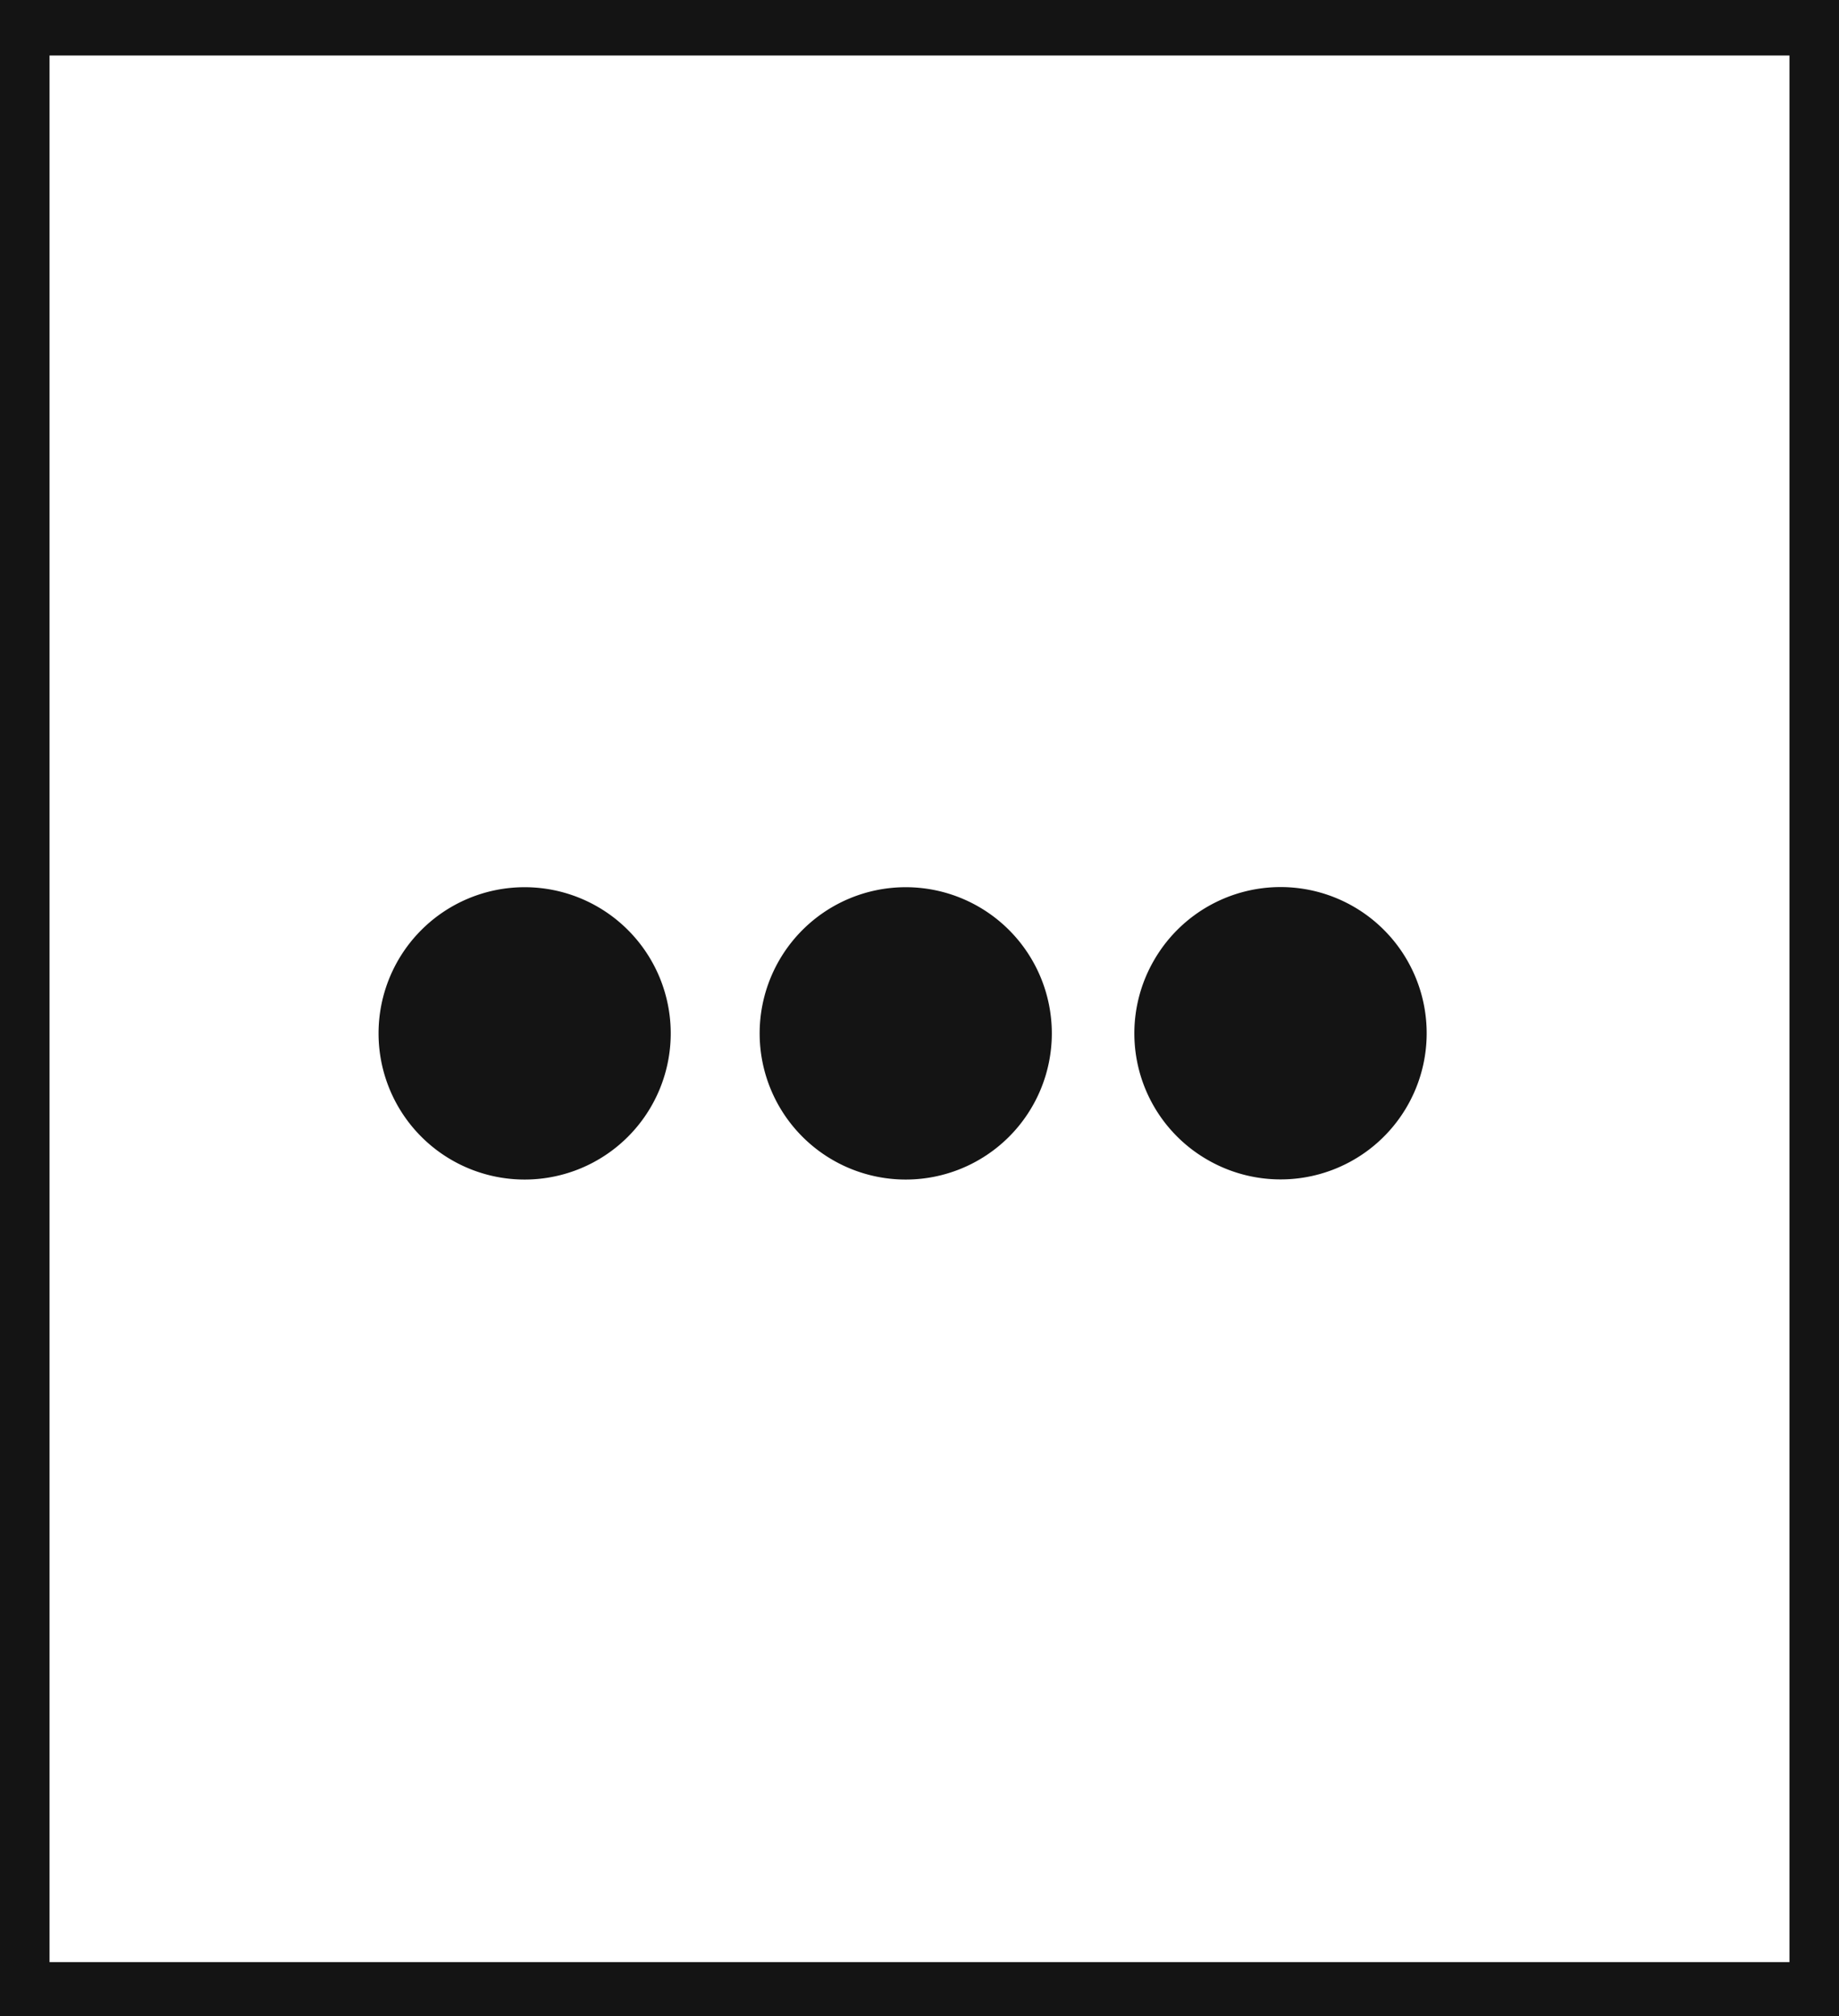 <svg xmlns="http://www.w3.org/2000/svg" viewBox="0 0 43.43 47.59"><defs><style>.cls-1{fill:#141414;}</style></defs><title>P2_</title><g id="Grafica"><path class="cls-1" d="M0,0V47.59H43.43V0ZM42.26,46.31H1.17v-45H42.26Z"/><path class="cls-1" d="M15.84,24.39a3.45,3.45,0,1,1-3.45-3.45A3.45,3.45,0,0,1,15.84,24.39Z"/><path class="cls-1" d="M24.84,24.39a3.45,3.45,0,1,1-3.45-3.45A3.45,3.45,0,0,1,24.84,24.39Z"/><path class="cls-1" d="M27.25,22.67a3.45,3.45,0,1,1,1.26,4.7A3.44,3.44,0,0,1,27.25,22.67Z"/></g></svg>